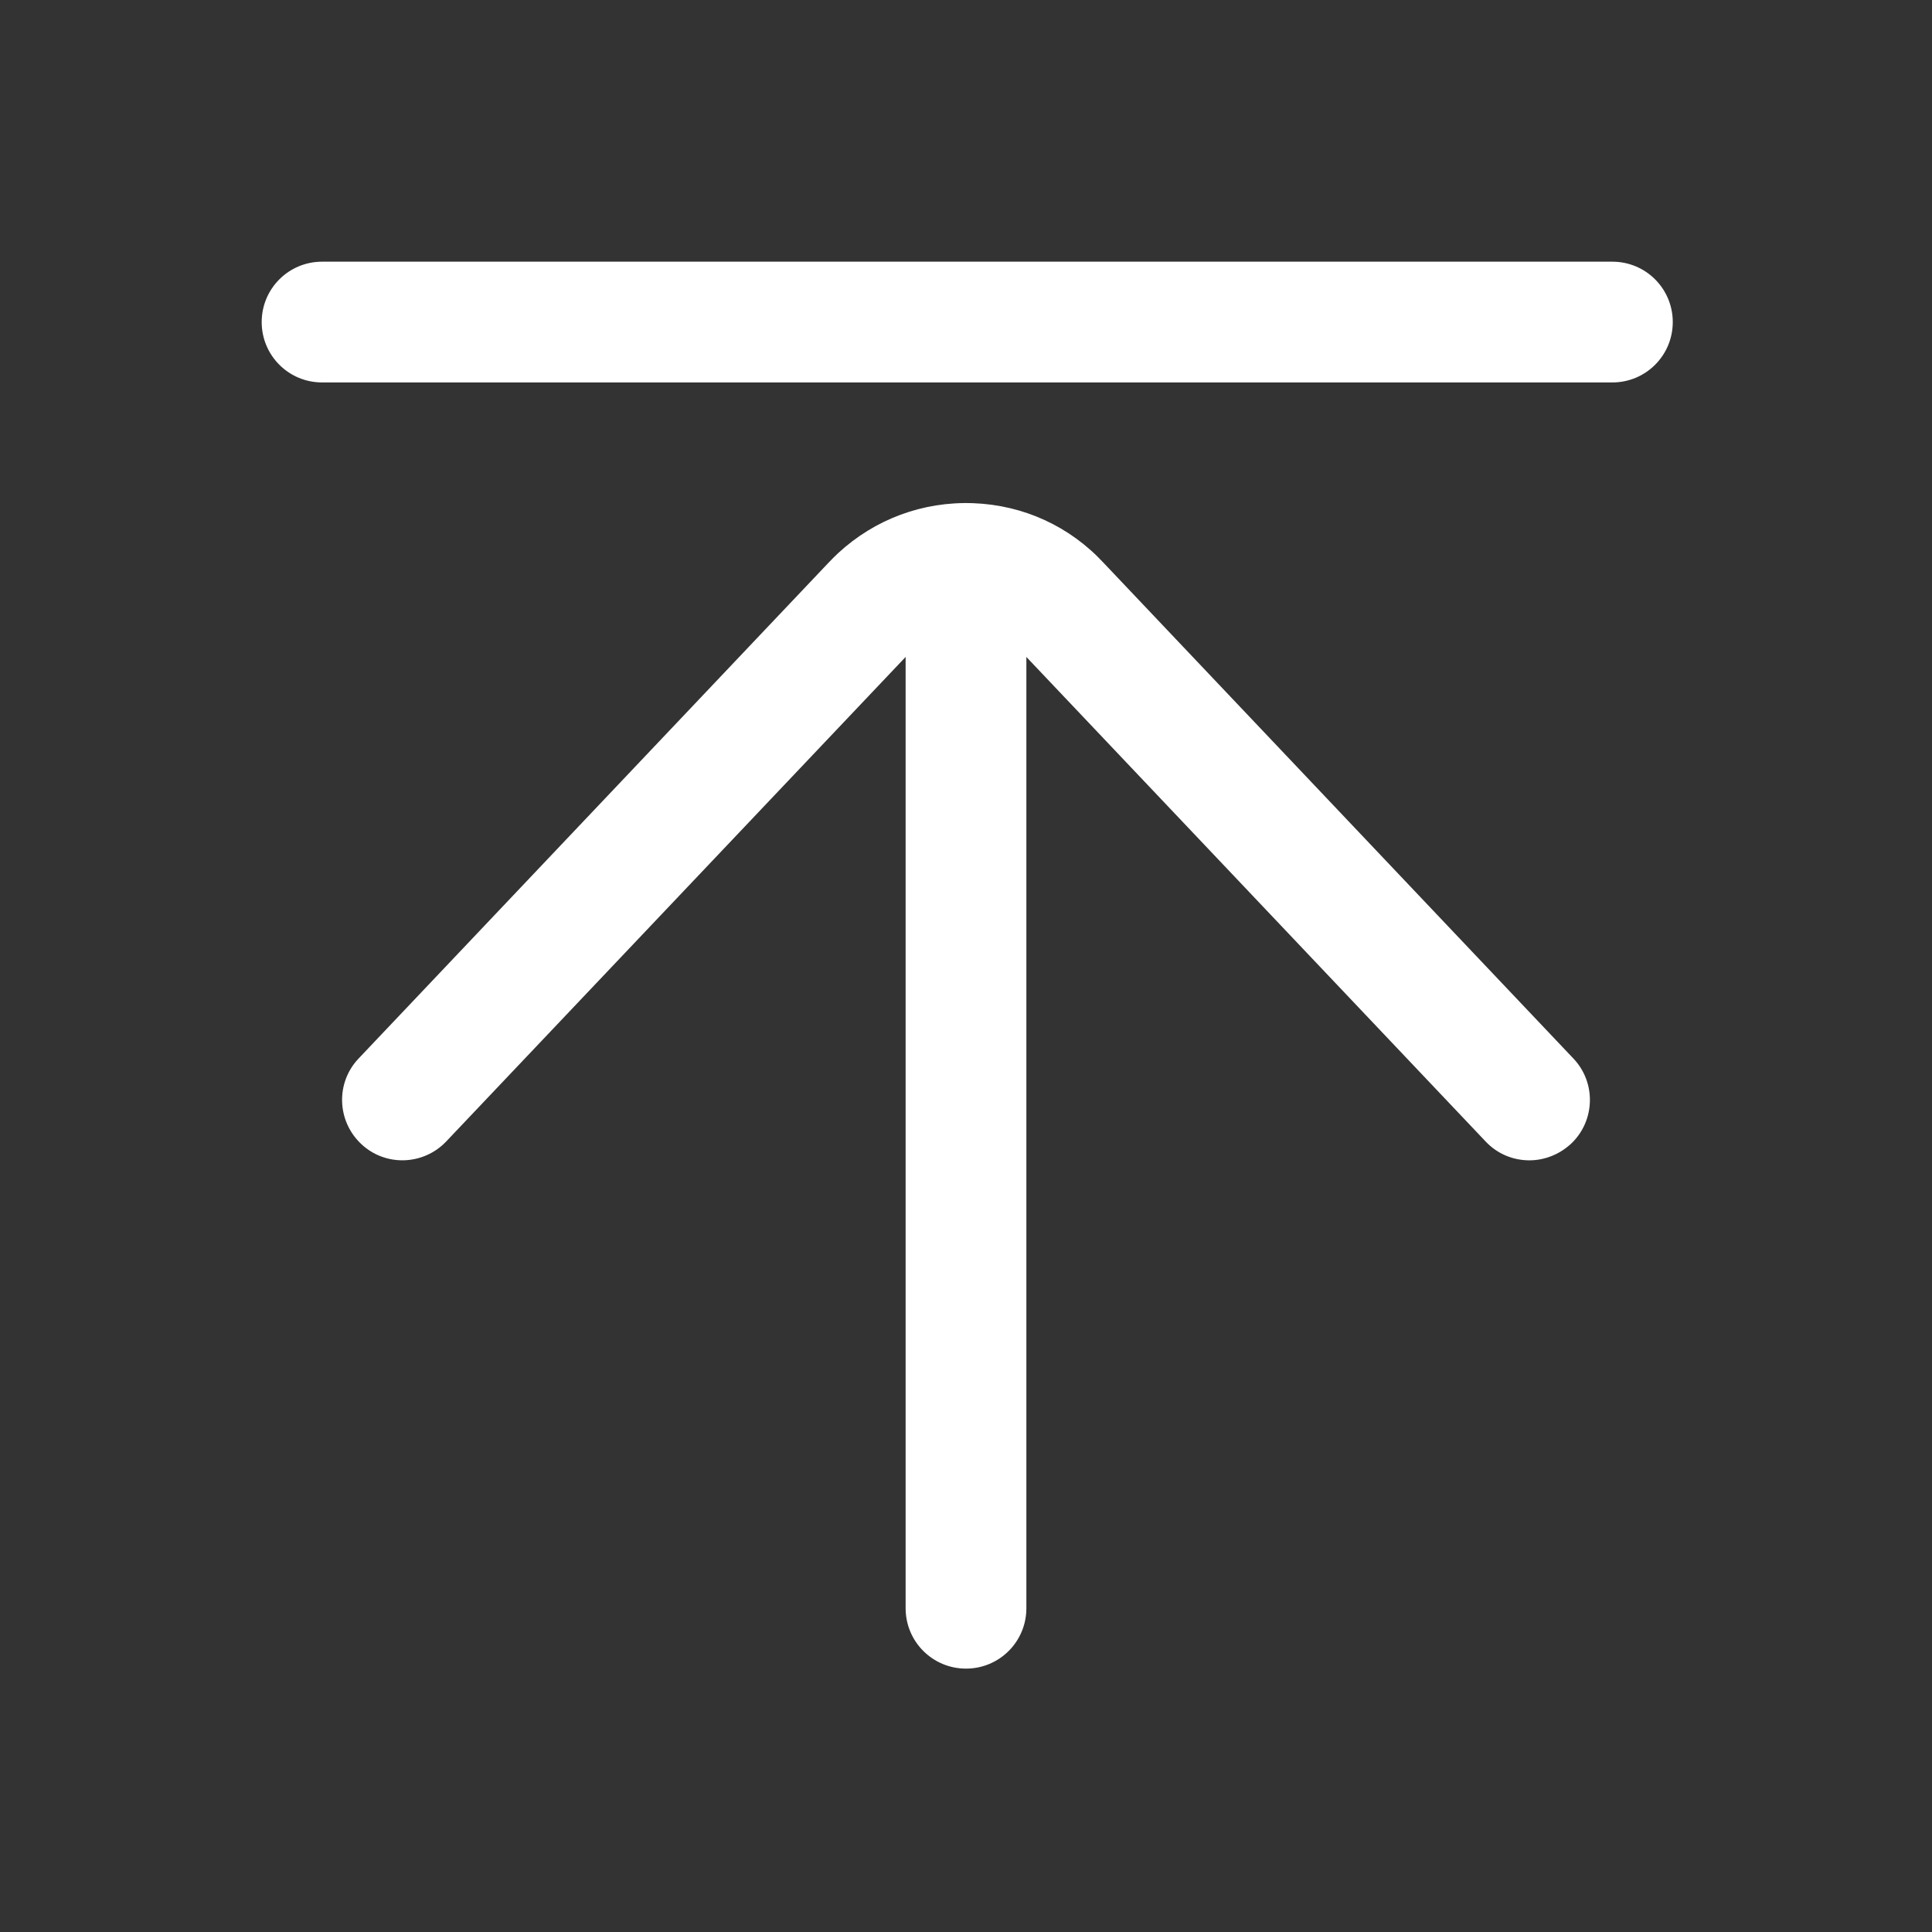 <?xml version="1.0" standalone="no"?><!DOCTYPE svg PUBLIC "-//W3C//DTD SVG 1.1//EN" "http://www.w3.org/Graphics/SVG/1.1/DTD/svg11.dtd"><svg t="1543563426013" class="icon" style="" viewBox="0 0 1024 1024" version="1.1" xmlns="http://www.w3.org/2000/svg" p-id="298543" xmlns:xlink="http://www.w3.org/1999/xlink" width="200" height="200"><rect x="0" y="0" width="1024" height="1024" fill="#333333" stroke="none"/><defs><style type="text/css"></style></defs><path d="M854.6 202.7H170.7c-17.7 0-32-14.3-32-32s14.3-32 32-32h683.9c17.7 0 32 14.3 32 32s-14.3 32-32 32zM810.6 615c-8.5 0-16.9-3.3-23.2-10l-249-262.7-0.1-0.1c-6.5-7-15.3-11.1-24.9-11.5-9.6-0.4-18.7 3-25.7 9.5-0.7 0.6-1.3 1.3-2 2l-0.3 0.3L236.5 605c-12.2 12.8-32.4 13.4-45.2 1.2-12.8-12.2-13.4-32.4-1.2-45.2l248.8-262.5c1.7-1.8 3.5-3.6 5.3-5.3 19.6-18.1 45-27.5 71.7-26.5 26.6 1 51.2 12.3 69.2 31.8L833.9 561c12.2 12.8 11.6 33.1-1.2 45.2-6.3 5.8-14.2 8.8-22.1 8.8z" fill="#ffffff" p-id="298544"></path><path d="M512 884.4c-17.7 0-32-14.3-32-32V299.6c0-17.7 14.3-32 32-32s32 14.3 32 32v552.8c0 17.7-14.3 32-32 32z" fill="#ffffff" p-id="298545"></path></svg>